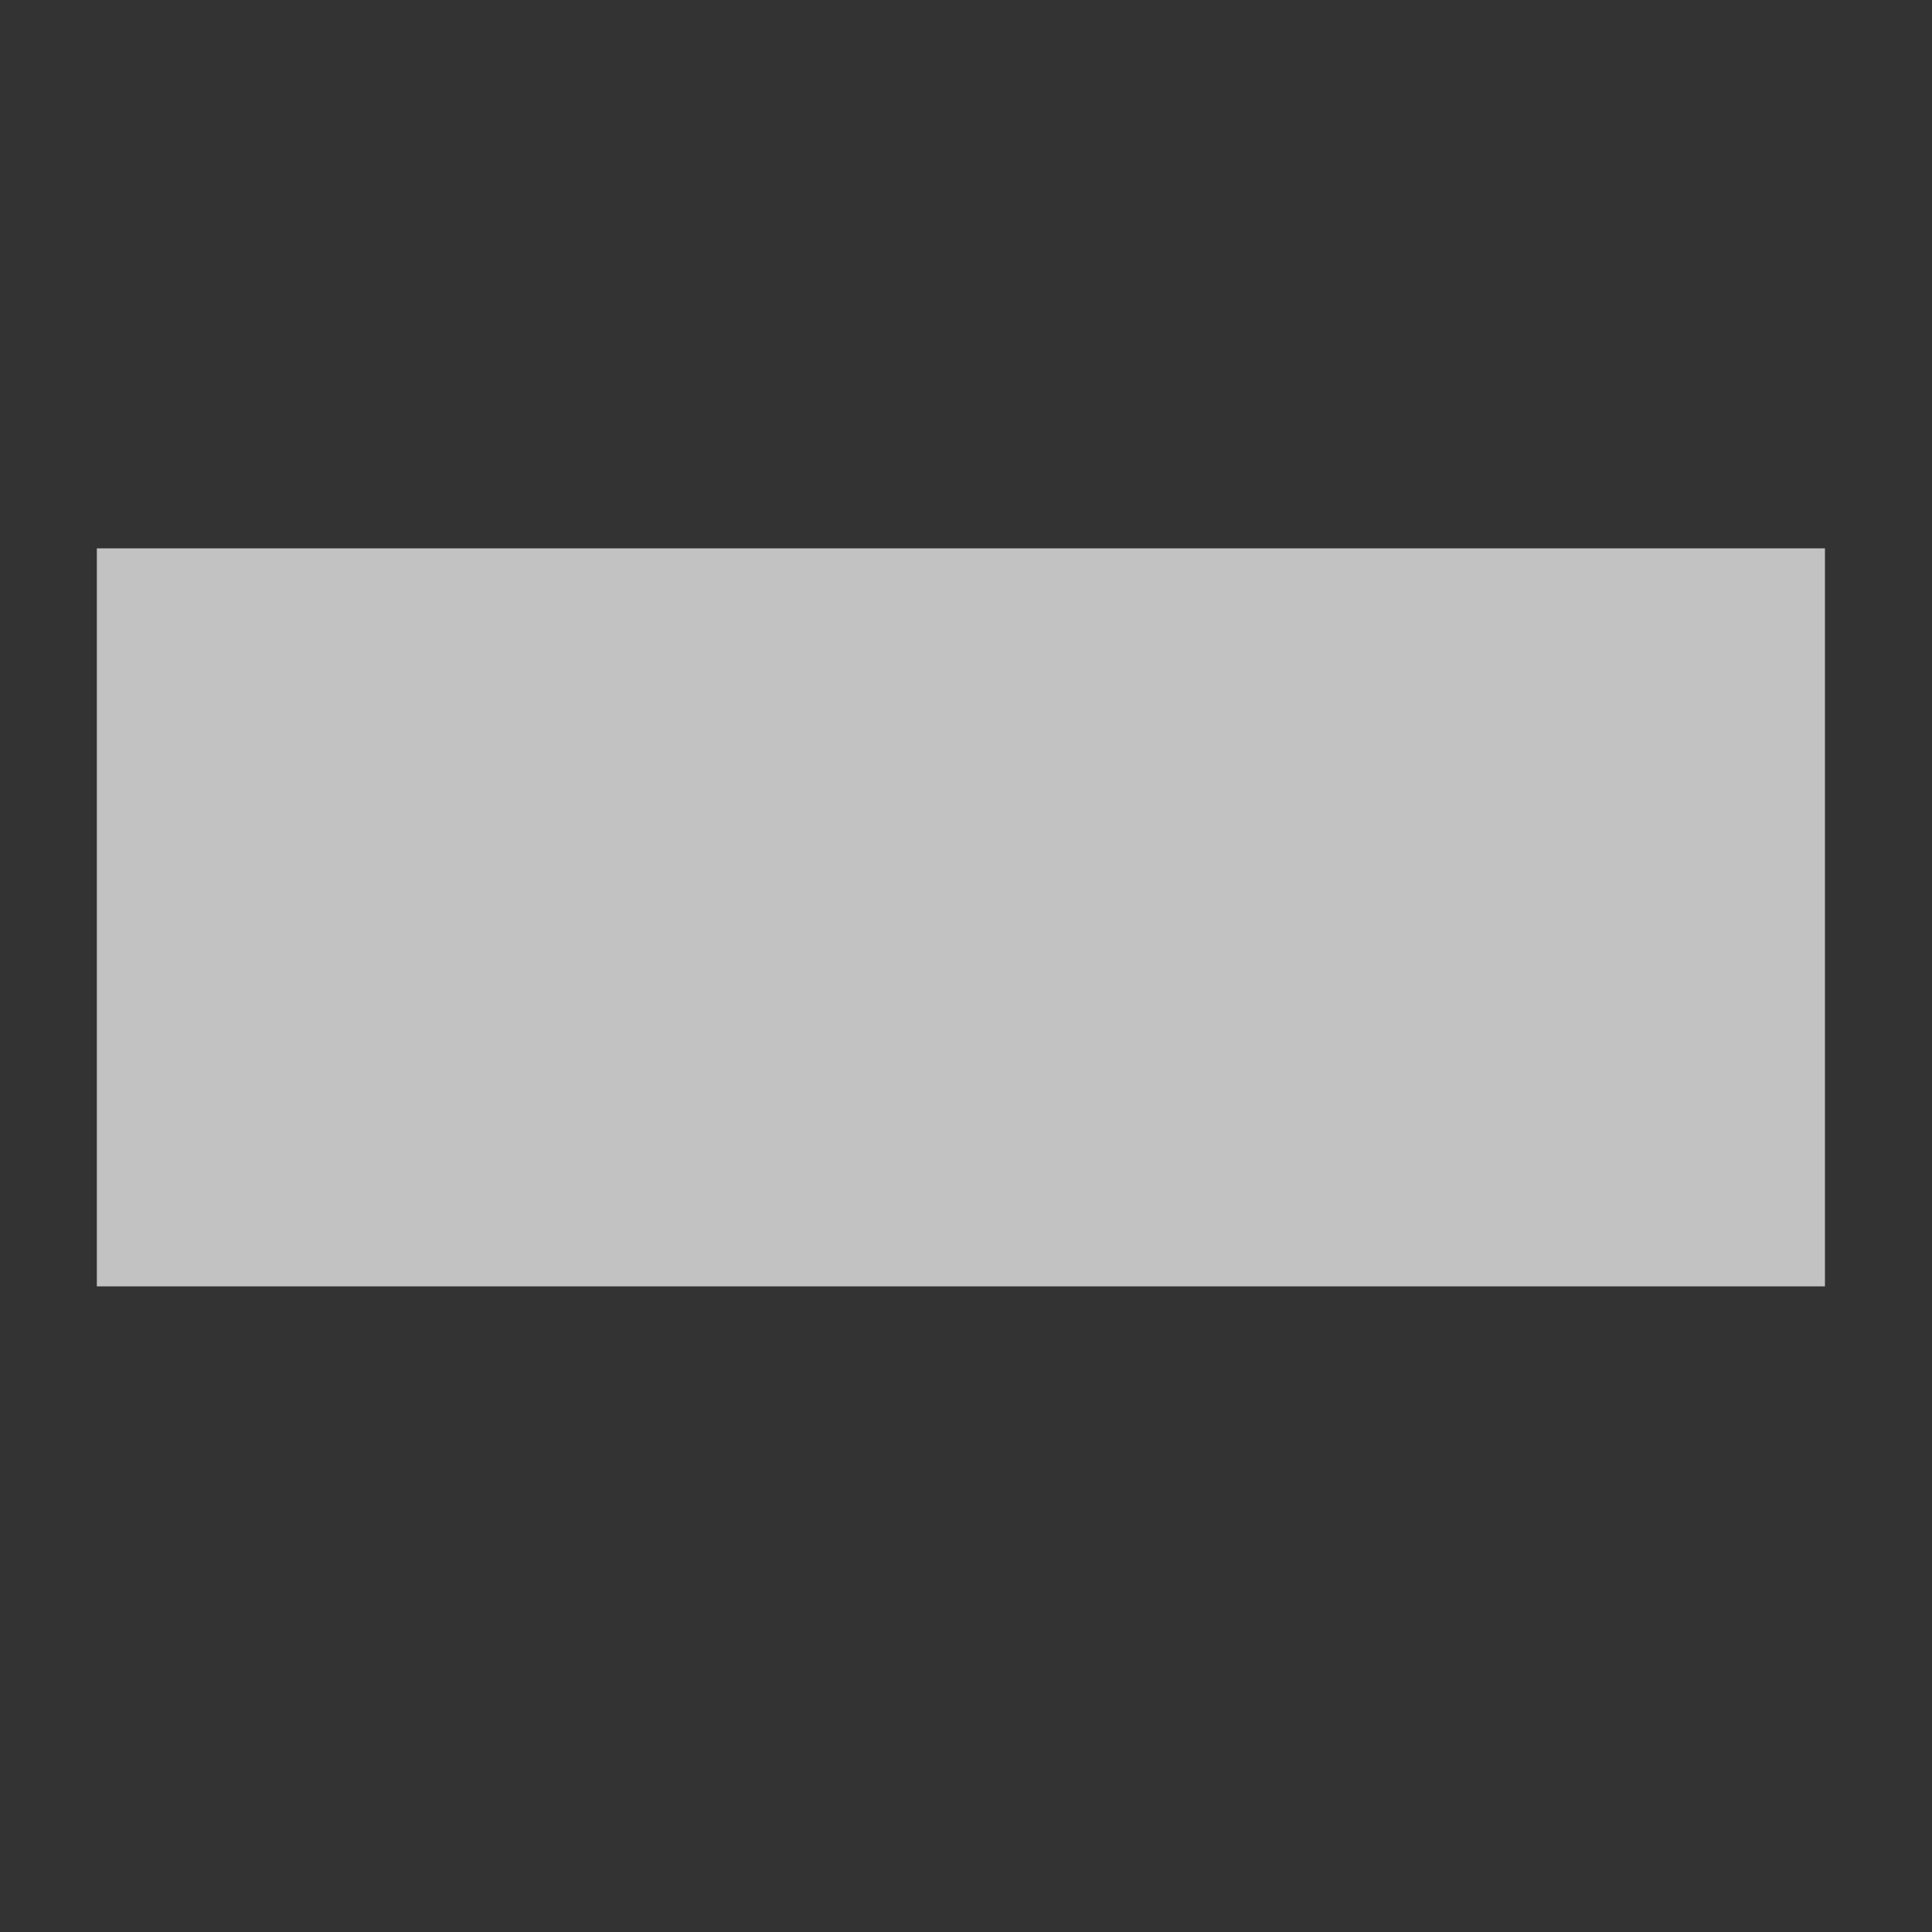 <?xml version="1.0" encoding="UTF-8" standalone="no"?>
<svg
   viewBox="0 0 500 500"
   preserveAspectRatio="none"
   version="1.1"
   id="svg3"
   sodipodi:docname="frostpane.svg"
   inkscape:version="1.3 (0e150ed6c4, 2023-07-21)"
   xmlns:inkscape="http://www.inkscape.org/namespaces/inkscape"
   xmlns:sodipodi="http://sodipodi.sourceforge.net/DTD/sodipodi-0.dtd"
   xmlns="http://www.w3.org/2000/svg"
   xmlns:svg="http://www.w3.org/2000/svg">
  <rect x="0" y="0" width="500" height="500" fill="#333333" stroke="none"/>
  <sodipodi:namedview
     id="namedview3"
     pagecolor="#505050"
     bordercolor="#ffffff"
     borderopacity="1"
     inkscape:showpageshadow="0"
     inkscape:pageopacity="0"
     inkscape:pagecheckerboard="1"
     inkscape:deskcolor="#505050"
     inkscape:zoom="1.642"
     inkscape:cx="310.90134"
     inkscape:cy="316.38246"
     inkscape:window-width="1920"
     inkscape:window-height="1017"
     inkscape:window-x="-8"
     inkscape:window-y="-8"
     inkscape:window-maximized="1"
     inkscape:current-layer="svg3" />
  <defs
     id="defs3">
    <radialGradient
       gradientUnits="userSpaceOnUse"
       cx="-27.753"
       cy="1059.845"
       r="223.361"
       id="gradient-0"
       gradientTransform="matrix(-1.604, -1.224, 2.165, -2.838, -1882.126, 3354.37)"
       spreadMethod="pad">
      <stop
         offset="0"
         style="stop-color: rgb(7, 42, 176); stop-opacity: 0.1;"
         id="stop1" />
      <stop
         offset="0.51"
         style="stop-opacity: 0.75; stop-color: rgb(35, 80, 204);"
         id="stop2" />
      <stop
         offset="1"
         style="stop-opacity: 0.85; stop-color: rgb(37, 82, 206);"
         id="stop3" />
    </radialGradient>
  </defs>
  <!-- Code injected by live-server -->
  <script
     type="text/javascript"
     id="script3">&#10;	// <![CDATA[  <-- For SVG support
	if ('WebSocket' in window) {
		(function() {
			function refreshCSS() {
				var sheets = [].slice.call(document.getElementsByTagName("link"));
				var head = document.getElementsByTagName("head")[0];
				for (var i = 0; i < sheets.length; ++i) {
					var elem = sheets[i];
					head.removeChild(elem);
					var rel = elem.rel;
					if (elem.href && typeof rel != "string" || rel.length == 0 || rel.toLowerCase() == "stylesheet") {
						var url = elem.href.replace(/(&|\?)_cacheOverride=\d+/, '');
						elem.href = url + (url.indexOf('?') >= 0 ? '&' : '?') + '_cacheOverride=' + (new Date().valueOf());
					}
					head.appendChild(elem);
				}
			}
			var protocol = window.location.protocol === 'http:' ? 'ws://' : 'wss://';
			var address = protocol + window.location.host + window.location.pathname + '/ws';
			var socket = new WebSocket(address);
			socket.onmessage = function(msg) {
				if (msg.data == 'reload') window.location.reload();
				else if (msg.data == 'refreshcss') refreshCSS();
			};
			console.log('Live reload enabled.');
		})();
	}
	// ]]></script>
  <rect
     style="fill:#ffffff;stroke-width:0.922;opacity:0.7"
     id="rect3"
     width="447.231"
     height="190.997"
     x="25.064"
     y="141.914" />
</svg>
